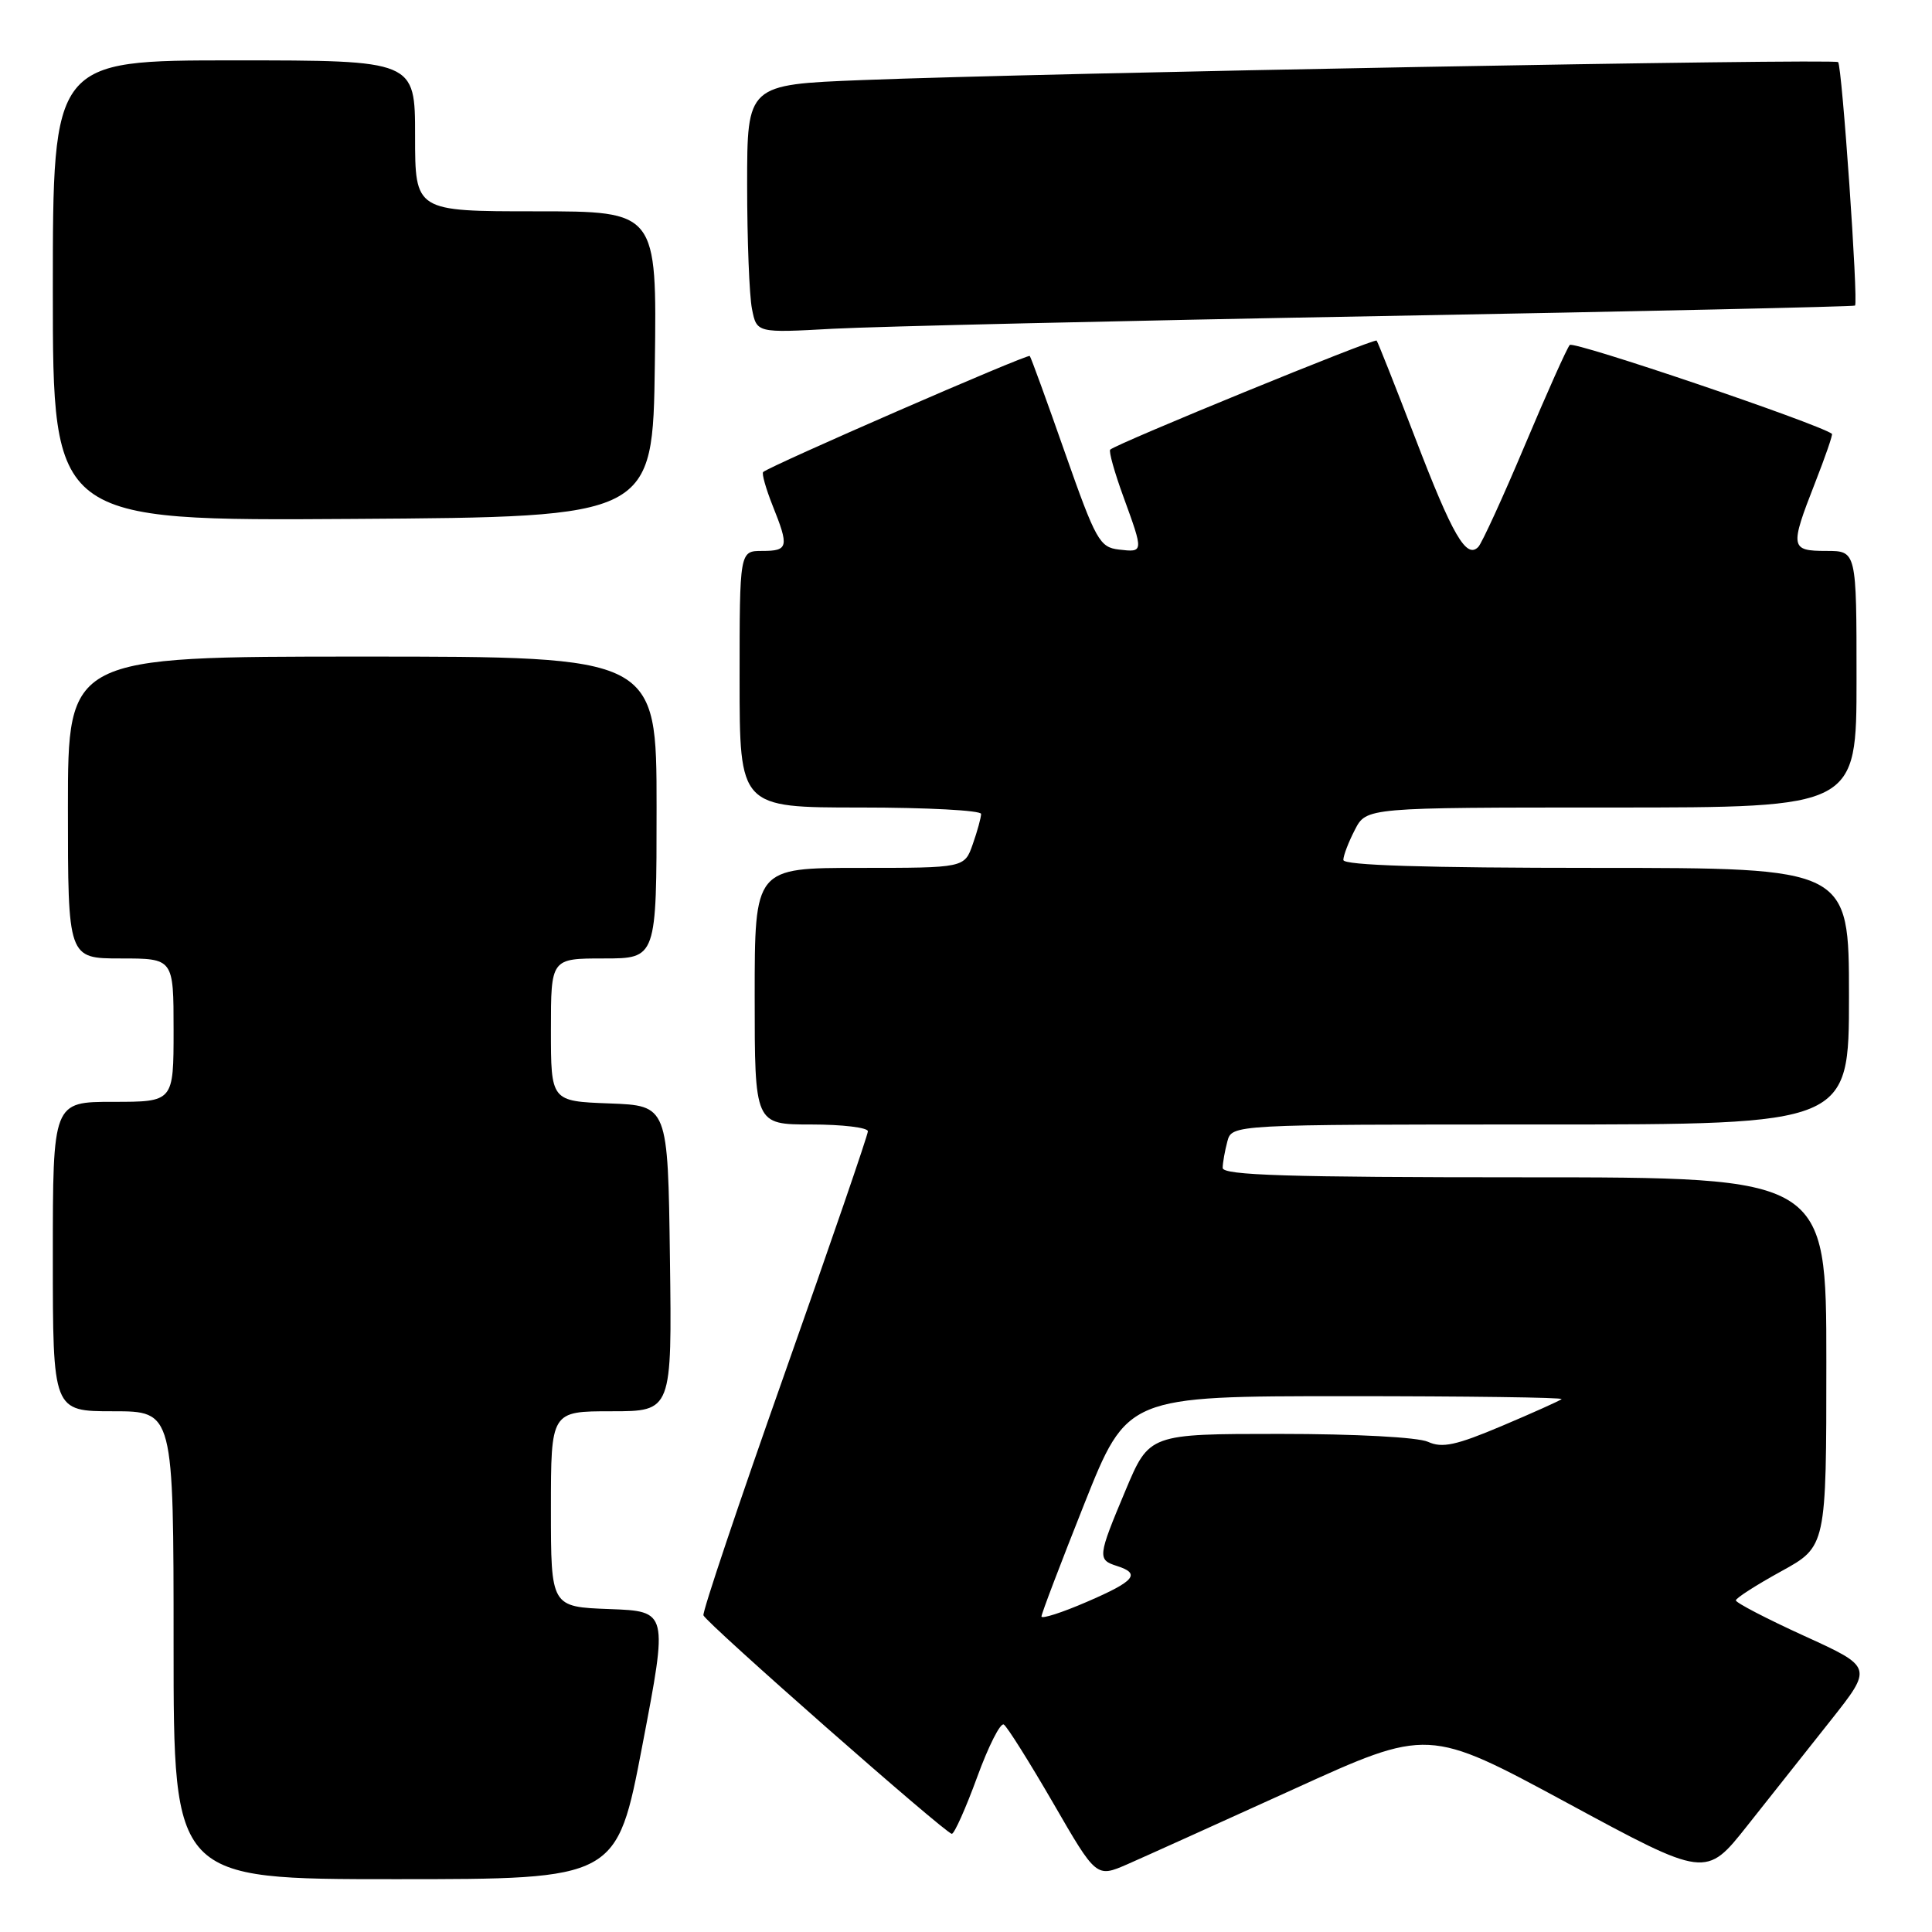 <?xml version="1.0" encoding="UTF-8" standalone="no"?>
<!DOCTYPE svg PUBLIC "-//W3C//DTD SVG 1.1//EN" "http://www.w3.org/Graphics/SVG/1.1/DTD/svg11.dtd" >
<svg xmlns="http://www.w3.org/2000/svg" xmlns:xlink="http://www.w3.org/1999/xlink" version="1.1" viewBox="0 0 256 256">
 <g >
 <path fill="currentColor"
d=" M 85.12 231.25 C 88.52 213.50 88.52 213.50 80.76 213.21 C 73.00 212.92 73.00 212.92 73.00 199.96 C 73.00 187.00 73.00 187.00 81.02 187.00 C 89.04 187.00 89.04 187.00 88.77 166.75 C 88.50 146.50 88.50 146.50 80.75 146.21 C 73.00 145.92 73.00 145.92 73.00 136.46 C 73.00 127.00 73.00 127.00 80.00 127.00 C 87.00 127.00 87.00 127.00 87.00 107.00 C 87.00 87.00 87.00 87.00 48.00 87.00 C 9.00 87.00 9.00 87.00 9.00 107.00 C 9.00 127.00 9.00 127.00 16.00 127.00 C 23.00 127.00 23.00 127.00 23.00 136.50 C 23.00 146.00 23.00 146.00 15.00 146.00 C 7.00 146.00 7.00 146.00 7.00 166.50 C 7.00 187.00 7.00 187.00 15.00 187.00 C 23.00 187.00 23.00 187.00 23.00 218.00 C 23.00 249.00 23.00 249.00 52.36 249.00 C 81.73 249.00 81.73 249.00 85.12 231.25 Z  M 171.38 237.09 C 189.25 228.95 189.25 228.95 207.65 238.89 C 226.04 248.84 226.04 248.84 231.52 241.92 C 234.53 238.11 239.51 231.83 242.58 227.96 C 248.16 220.91 248.16 220.91 239.08 216.77 C 234.08 214.49 230.01 212.37 230.01 212.06 C 230.02 211.75 232.72 210.02 236.01 208.21 C 242.00 204.92 242.00 204.92 242.00 180.46 C 242.00 156.00 242.00 156.00 202.00 156.00 C 170.66 156.00 162.00 155.73 162.01 154.75 C 162.02 154.06 162.30 152.49 162.63 151.25 C 163.23 149.00 163.23 149.00 204.12 149.00 C 245.00 149.00 245.00 149.00 245.00 132.00 C 245.00 115.00 245.00 115.00 211.50 115.00 C 188.78 115.00 178.00 114.66 178.00 113.95 C 178.00 113.37 178.69 111.57 179.53 109.95 C 181.05 107.00 181.05 107.00 213.53 107.00 C 246.00 107.00 246.00 107.00 246.00 90.00 C 246.00 73.00 246.00 73.00 242.00 73.00 C 237.22 73.00 237.15 72.56 240.49 64.02 C 241.86 60.52 242.88 57.58 242.74 57.48 C 240.76 56.07 208.49 45.14 208.00 45.71 C 207.62 46.14 204.95 52.12 202.05 59.00 C 199.15 65.88 196.38 71.93 195.89 72.46 C 194.31 74.13 192.47 70.95 187.51 58.00 C 184.87 51.12 182.58 45.34 182.41 45.13 C 182.12 44.79 147.96 58.77 147.11 59.58 C 146.89 59.78 147.68 62.60 148.86 65.83 C 151.55 73.22 151.55 73.20 148.26 72.82 C 145.71 72.52 145.20 71.61 141.12 60.00 C 138.71 53.12 136.61 47.35 136.45 47.17 C 136.18 46.85 101.93 61.77 101.12 62.55 C 100.92 62.75 101.48 64.74 102.37 66.98 C 104.58 72.49 104.46 73.00 101.00 73.00 C 98.00 73.00 98.00 73.00 98.00 90.00 C 98.00 107.00 98.00 107.00 114.00 107.00 C 122.80 107.00 130.00 107.38 130.00 107.85 C 130.00 108.32 129.51 110.12 128.90 111.85 C 127.80 115.00 127.80 115.00 113.90 115.00 C 100.00 115.00 100.00 115.00 100.00 132.00 C 100.00 149.00 100.00 149.00 107.50 149.00 C 111.62 149.00 115.00 149.41 115.00 149.90 C 115.00 150.40 110.03 164.85 103.96 182.03 C 97.89 199.20 93.05 213.61 93.21 214.04 C 93.59 215.07 125.31 242.98 126.12 242.99 C 126.45 243.00 127.96 239.63 129.47 235.50 C 130.97 231.38 132.56 228.23 133.01 228.51 C 133.45 228.78 136.39 233.46 139.55 238.91 C 145.27 248.81 145.27 248.81 149.39 247.02 C 151.65 246.03 161.54 241.56 171.38 237.09 Z  M 86.77 48.25 C 87.04 28.00 87.04 28.00 71.02 28.00 C 55.00 28.00 55.00 28.00 55.00 18.00 C 55.00 8.00 55.00 8.00 31.00 8.00 C 7.00 8.00 7.00 8.00 7.00 38.51 C 7.00 69.02 7.00 69.02 46.75 68.76 C 86.50 68.50 86.50 68.50 86.77 48.25 Z  M 183.00 41.88 C 217.38 41.26 245.64 40.63 245.80 40.49 C 246.26 40.09 244.08 8.75 243.56 8.23 C 243.07 7.74 138.36 9.66 114.25 10.61 C 99.00 11.21 99.00 11.21 99.00 24.48 C 99.00 31.78 99.29 39.18 99.64 40.93 C 100.27 44.12 100.27 44.12 110.39 43.56 C 115.95 43.26 148.62 42.50 183.00 41.88 Z  M 138.00 214.19 C 138.00 213.82 140.56 207.11 143.68 199.26 C 149.36 185.00 149.36 185.00 178.35 185.00 C 194.29 185.00 207.15 185.17 206.92 185.39 C 206.69 185.60 203.13 187.20 199.02 188.94 C 192.94 191.51 191.10 191.91 189.22 191.05 C 187.88 190.44 179.60 190.00 169.59 190.00 C 152.28 190.00 152.28 190.00 149.14 197.48 C 145.44 206.29 145.40 206.67 148.00 207.50 C 151.21 208.52 150.38 209.51 144.00 212.26 C 140.70 213.69 138.00 214.55 138.00 214.19 Z "/>
</g>
</svg>